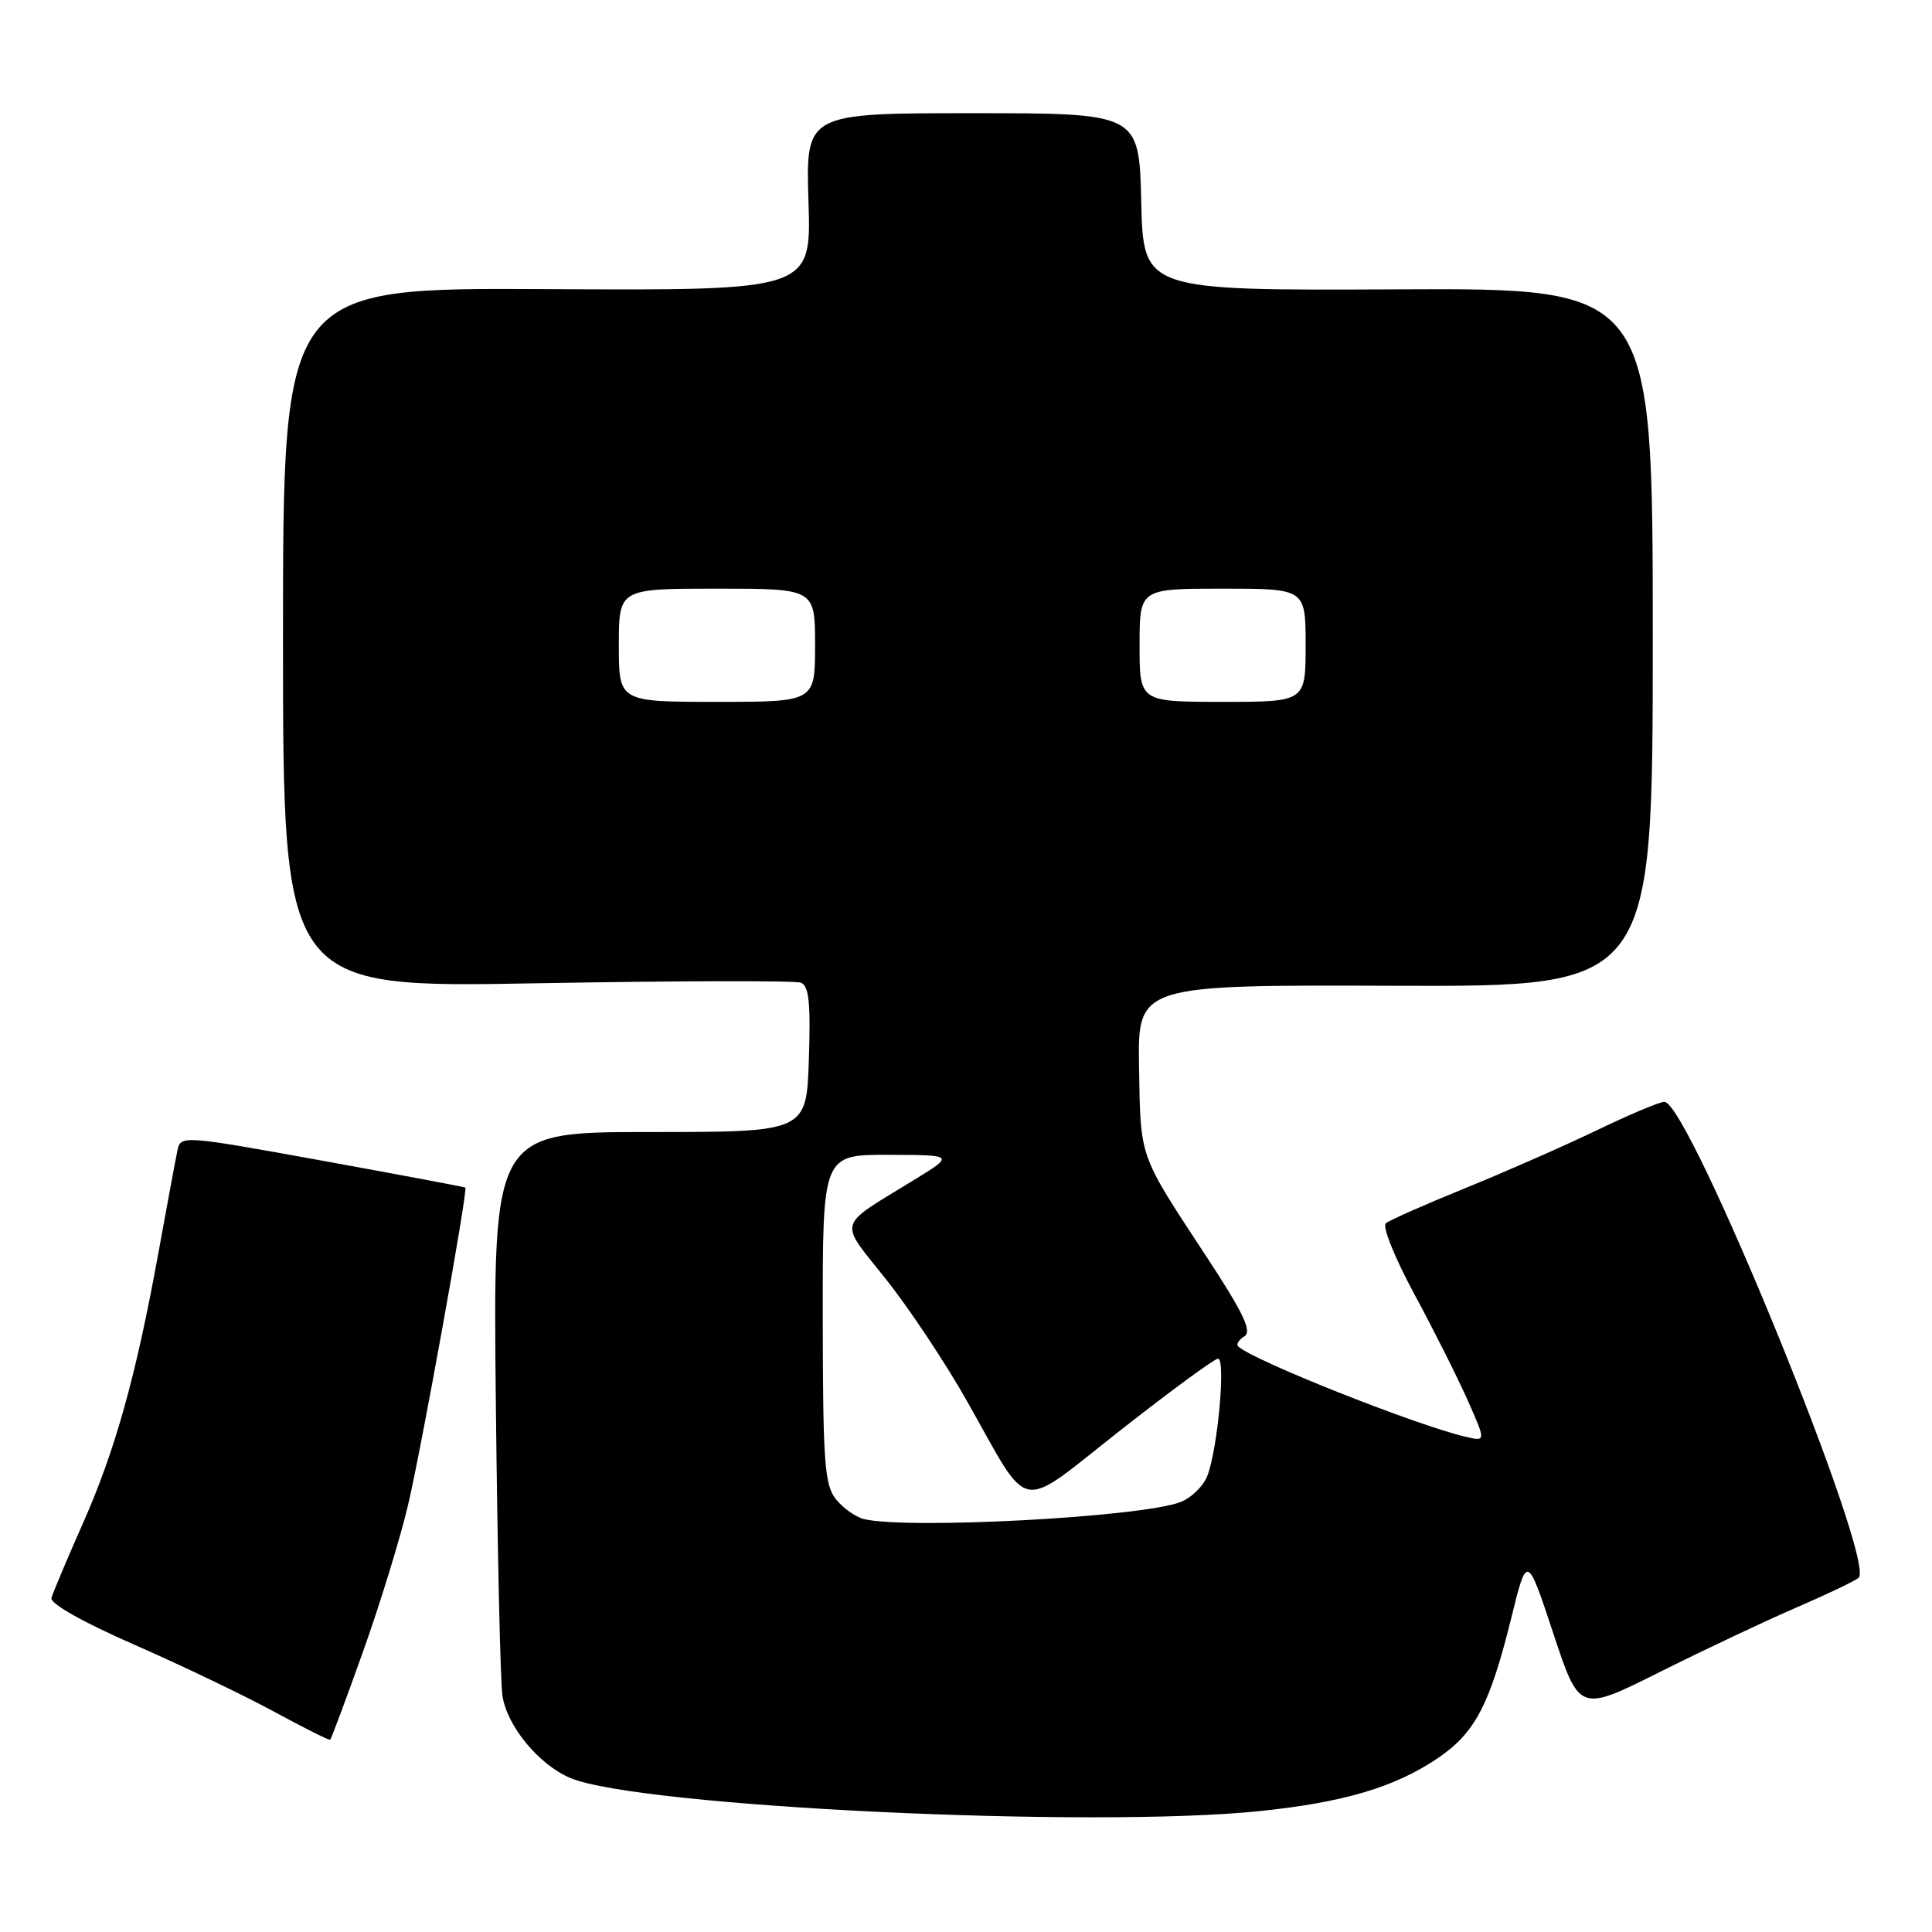 <?xml version="1.0" encoding="UTF-8" standalone="no"?>
<!DOCTYPE svg PUBLIC "-//W3C//DTD SVG 1.1//EN" "http://www.w3.org/Graphics/SVG/1.1/DTD/svg11.dtd" >
<svg xmlns="http://www.w3.org/2000/svg" xmlns:xlink="http://www.w3.org/1999/xlink" version="1.1" viewBox="0 0 256 256">
 <g >
 <path fill="currentColor"
d=" M 167.00 239.97 C 178.16 238.81 184.93 236.78 190.61 232.90 C 195.47 229.58 197.43 225.82 200.25 214.39 C 202.34 205.92 202.34 205.92 205.81 216.40 C 209.28 226.88 209.28 226.88 219.89 221.57 C 225.73 218.65 233.88 214.80 238.00 213.02 C 242.12 211.24 245.85 209.46 246.28 209.06 C 248.63 206.89 223.78 146.00 220.54 146.00 C 219.91 146.00 215.82 147.72 211.45 149.83 C 207.08 151.93 199.22 155.38 194.00 157.50 C 188.78 159.62 184.10 161.69 183.62 162.10 C 183.14 162.52 184.85 166.75 187.42 171.50 C 189.99 176.26 193.17 182.60 194.49 185.58 C 196.90 191.01 196.90 191.01 194.20 190.38 C 187.49 188.80 165.87 180.20 164.05 178.39 C 163.78 178.11 164.16 177.52 164.90 177.06 C 165.93 176.42 164.74 173.93 159.77 166.37 C 150.84 152.77 151.14 153.61 150.93 141.43 C 150.75 130.50 150.75 130.50 184.88 130.62 C 219.00 130.74 219.00 130.74 219.00 84.46 C 219.00 38.18 219.00 38.18 185.25 38.34 C 151.50 38.50 151.50 38.50 151.22 26.75 C 150.94 15.00 150.94 15.00 128.85 15.00 C 106.76 15.00 106.76 15.00 107.13 26.75 C 107.50 38.50 107.50 38.50 72.50 38.31 C 37.50 38.12 37.50 38.12 37.50 84.51 C 37.50 130.90 37.50 130.90 71.12 130.29 C 89.61 129.96 105.36 129.92 106.12 130.21 C 107.19 130.62 107.43 132.88 107.18 140.37 C 106.86 150.00 106.86 150.00 86.09 150.00 C 65.32 150.00 65.32 150.00 65.70 185.75 C 65.91 205.41 66.30 222.95 66.58 224.72 C 67.21 228.77 71.43 233.86 75.59 235.60 C 84.71 239.41 144.85 242.29 167.00 239.97 Z  M 48.08 218.92 C 50.32 212.64 53.01 203.90 54.05 199.50 C 55.81 192.11 62.02 157.68 61.66 157.36 C 61.57 157.28 53.05 155.68 42.72 153.80 C 24.12 150.43 23.93 150.42 23.51 152.45 C 23.27 153.58 22.14 159.68 20.99 166.00 C 18.01 182.41 15.25 192.27 10.92 202.00 C 8.85 206.68 7.00 211.06 6.82 211.74 C 6.63 212.49 10.99 214.95 17.73 217.90 C 23.90 220.60 32.23 224.59 36.23 226.76 C 40.23 228.93 43.61 230.63 43.75 230.52 C 43.89 230.42 45.84 225.19 48.08 218.92 Z  M 114.50 201.29 C 113.40 201.03 111.72 199.85 110.77 198.66 C 109.26 196.76 109.04 193.84 109.02 174.75 C 109.00 153.00 109.00 153.00 117.75 153.02 C 126.50 153.05 126.50 153.05 121.00 156.42 C 110.77 162.69 111.08 161.58 117.38 169.48 C 120.43 173.32 125.25 180.55 128.08 185.56 C 136.73 200.84 134.57 200.42 148.50 189.49 C 155.10 184.31 160.90 180.05 161.39 180.03 C 162.44 179.99 161.37 191.91 159.99 195.53 C 159.46 196.91 157.85 198.49 156.40 199.04 C 151.17 201.03 120.37 202.68 114.50 201.29 Z  M 82.00 85.50 C 82.00 78.00 82.00 78.00 95.00 78.00 C 108.00 78.00 108.00 78.00 108.00 85.50 C 108.00 93.00 108.00 93.00 95.00 93.00 C 82.00 93.00 82.00 93.00 82.00 85.50 Z  M 151.00 85.50 C 151.00 78.00 151.00 78.00 162.00 78.00 C 173.00 78.00 173.00 78.00 173.00 85.50 C 173.00 93.00 173.00 93.00 162.00 93.00 C 151.00 93.00 151.00 93.00 151.00 85.50 Z "/>
</g>
</svg>